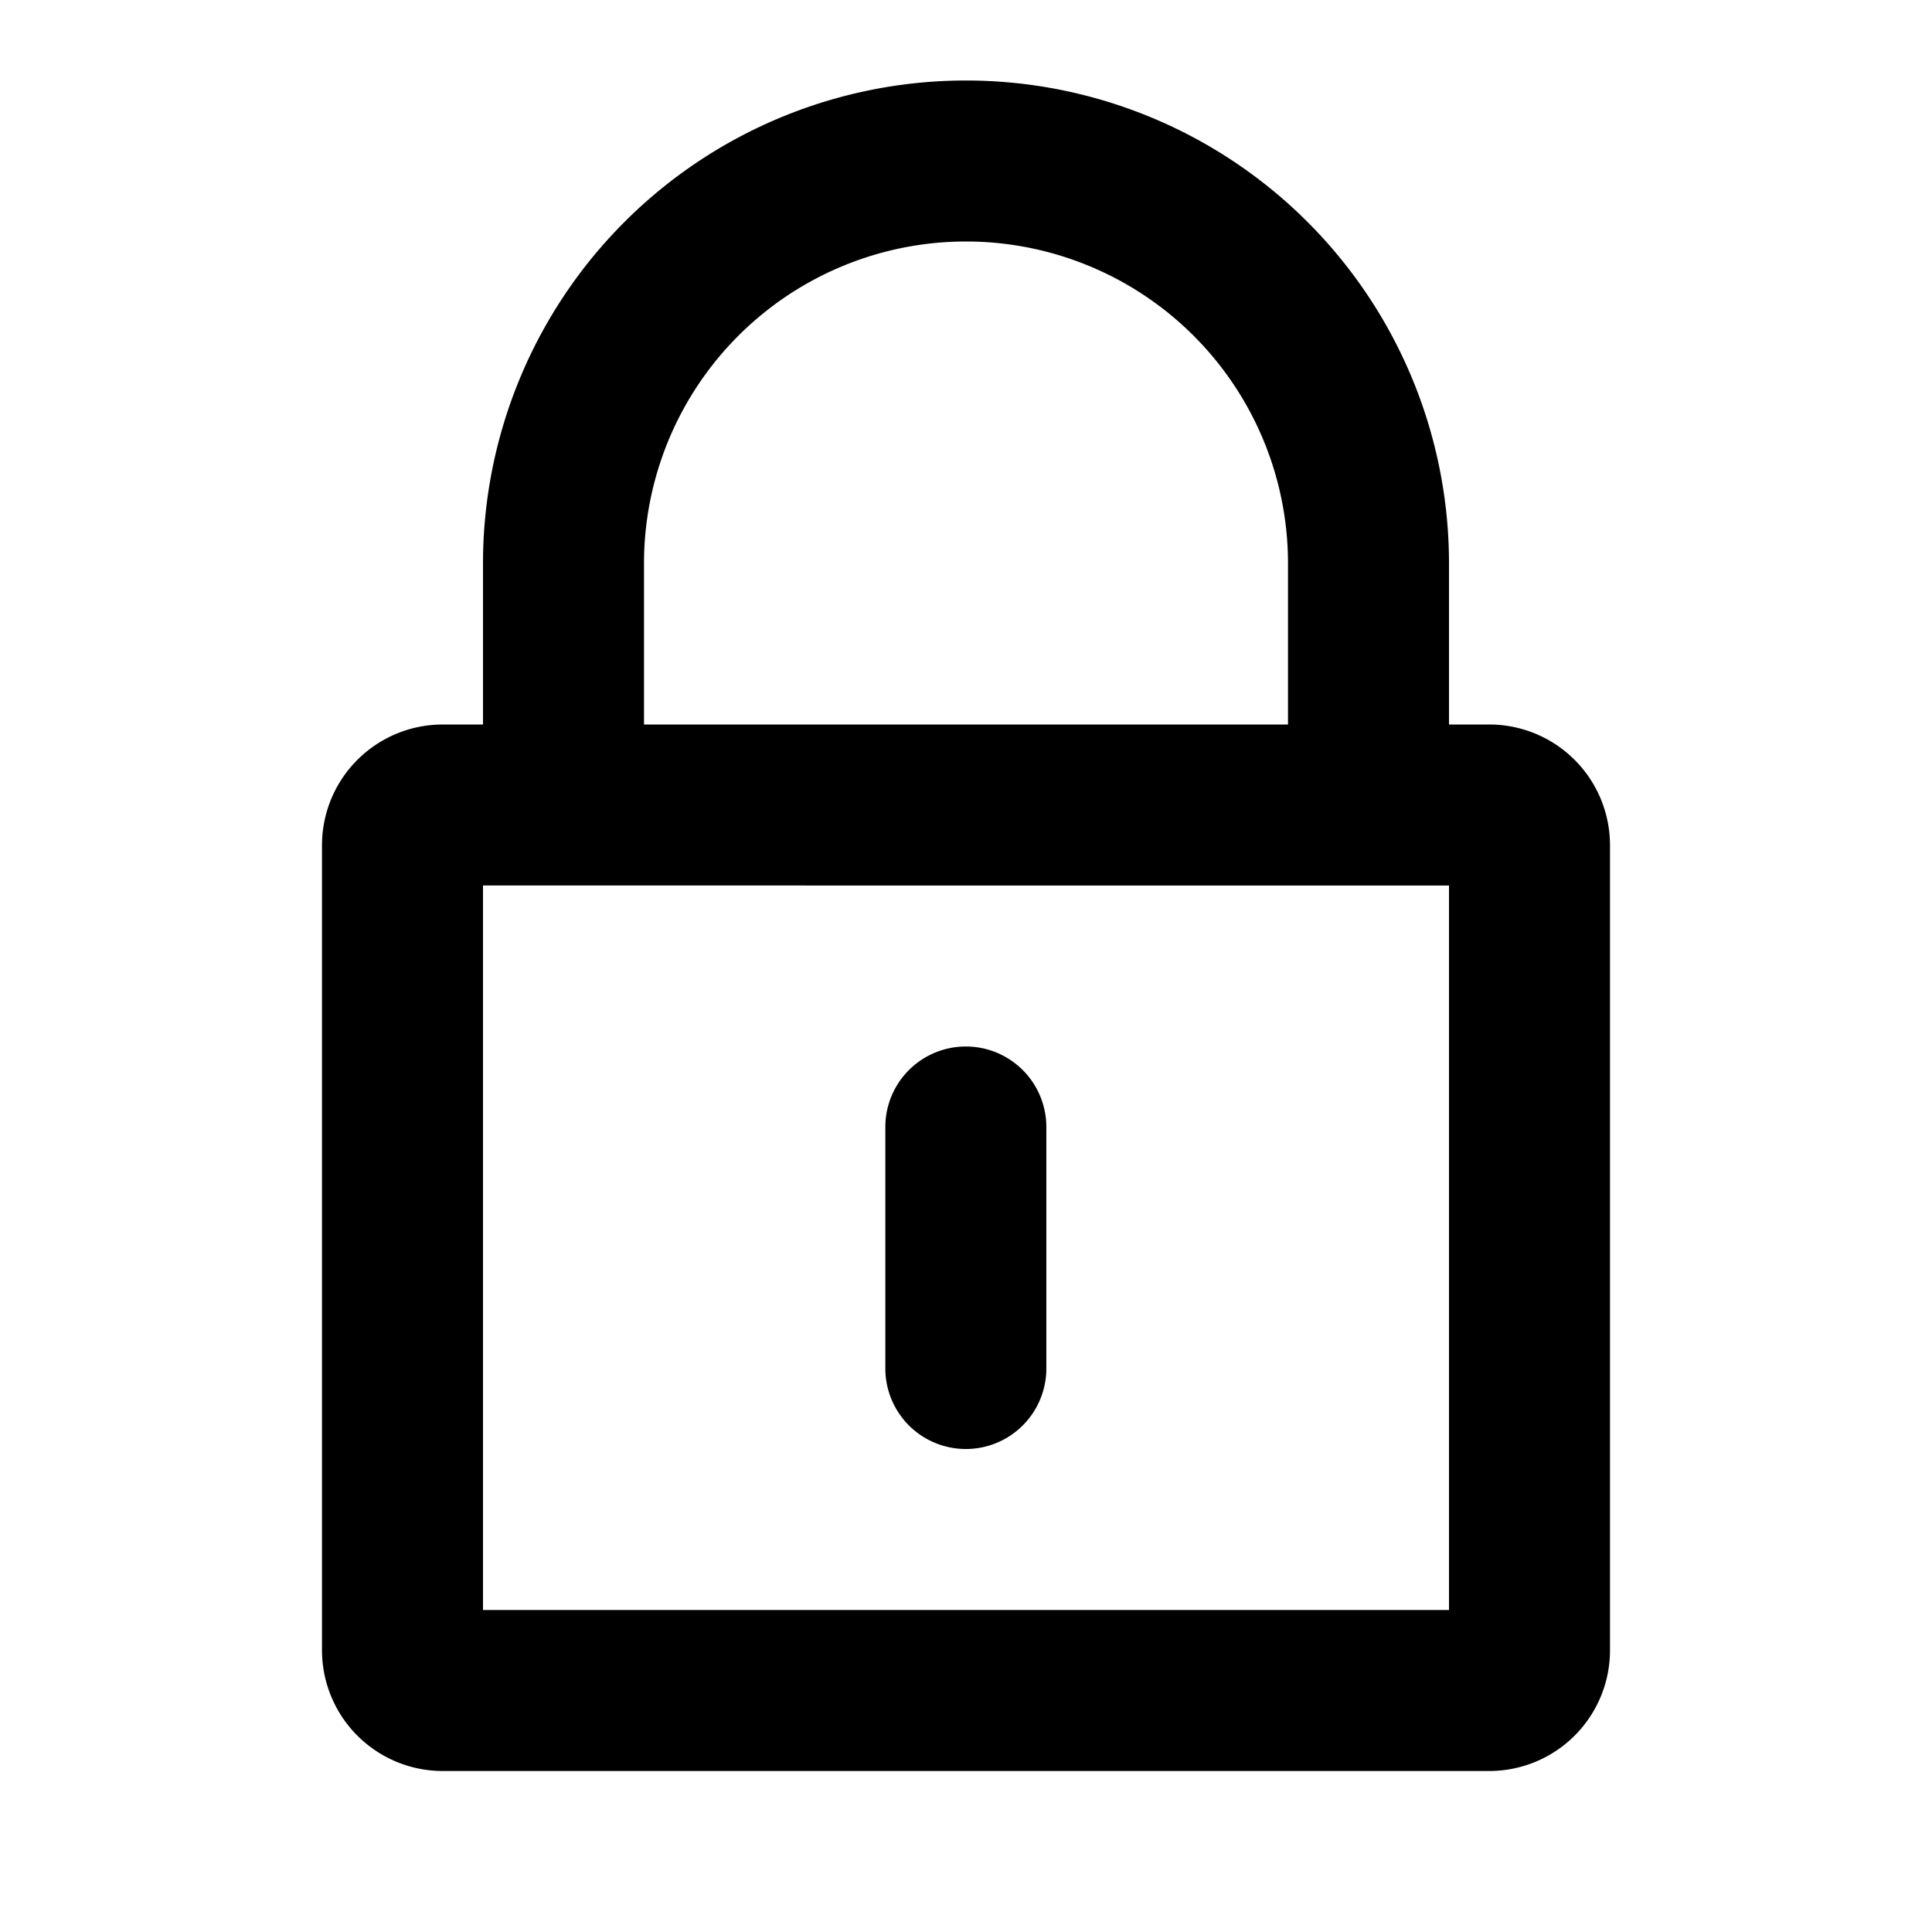 <svg xmlns="http://www.w3.org/2000/svg" width="24" height="24" fill="none" viewBox="0 0 24 24"><path fill="#313234" d="M11.998 18a1 1 0 0 1-1-1v-3a1 1 0 1 1 2 0v3a1 1 0 0 1-1 1" style="fill:#313234;fill:color(display-p3 .192 .196 .204);fill-opacity:1"/><path fill="#313234" fill-rule="evenodd" d="M5.5 9H6V7a6 6 0 1 1 12 0v2h.5a1.5 1.5 0 0 1 1.5 1.5v10a1.5 1.5 0 0 1-1.5 1.5h-13A1.5 1.5 0 0 1 4 20.5v-10A1.5 1.5 0 0 1 5.5 9M16 7v2H8V7a4 4 0 1 1 8 0m2 4v9H6v-9z" clip-rule="evenodd" style="fill:#313234;fill:color(display-p3 .192 .196 .204);fill-opacity:1"/></svg>